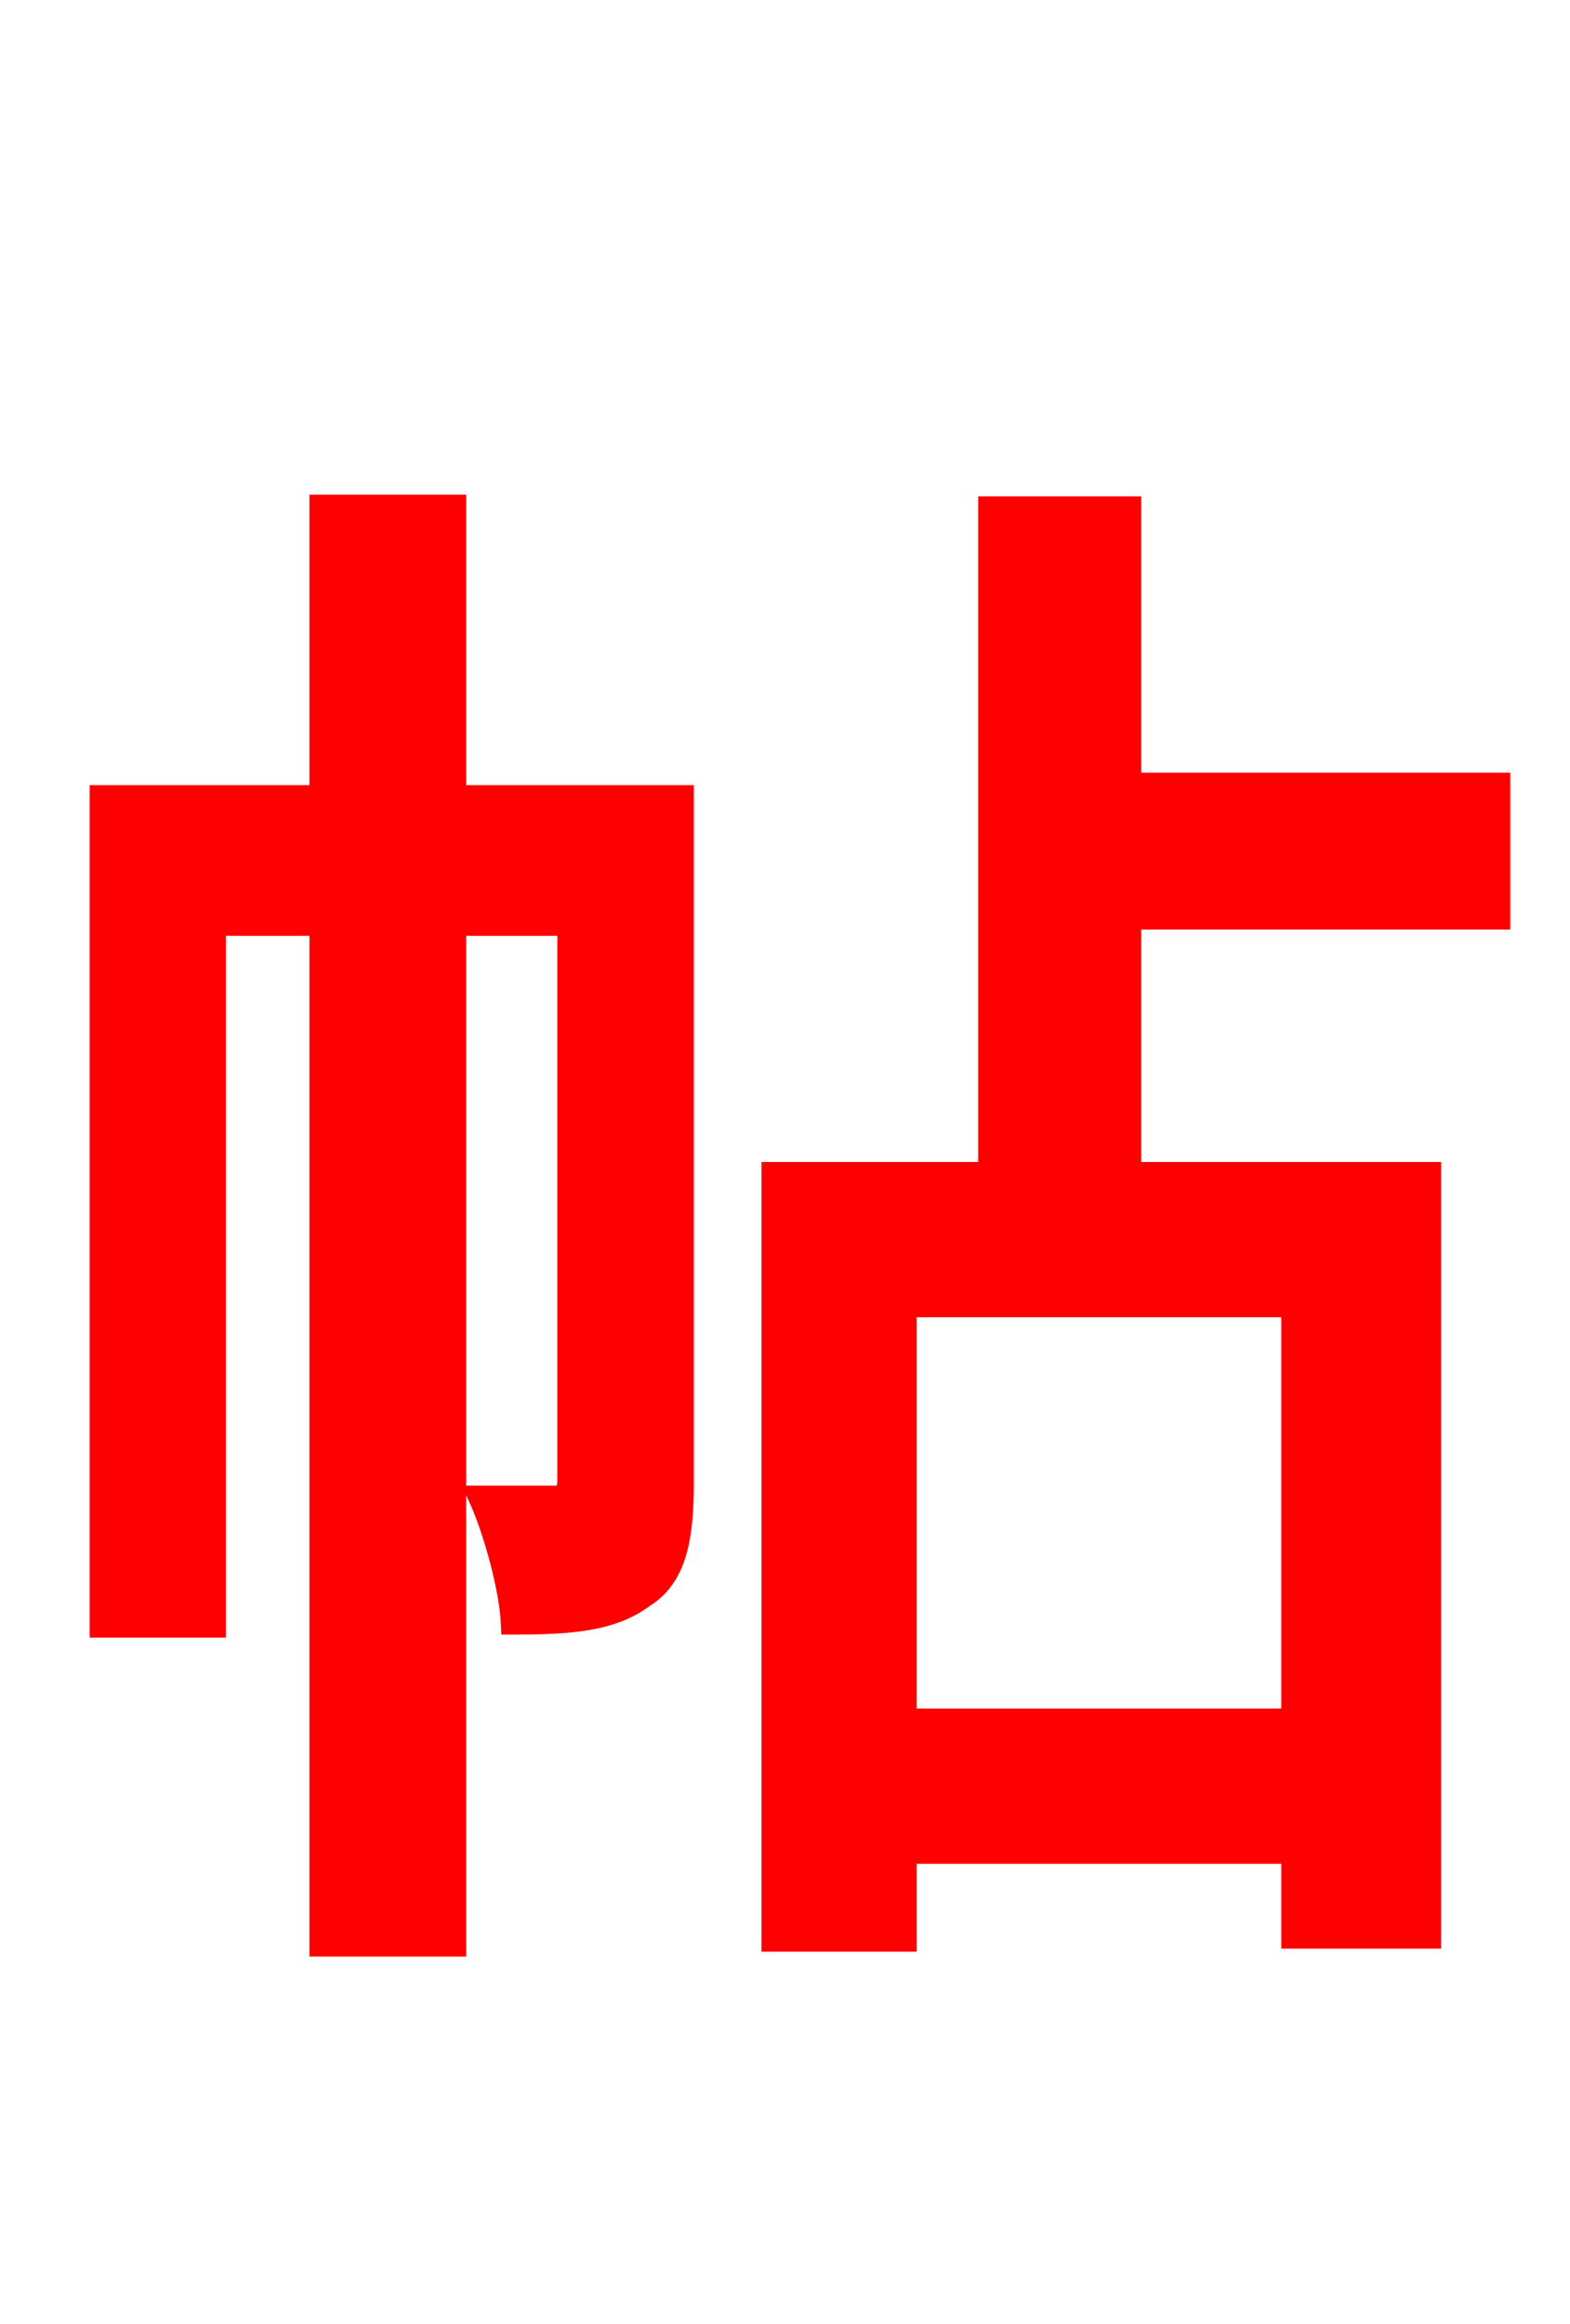 <svg xmlns="http://www.w3.org/2000/svg" xmlns:xlink="http://www.w3.org/1999/xlink" width="72" height="106.56"><path fill="red" stroke="red" d="M31.32 36.50L20.88 36.50L20.88 23.18L14.69 23.18L14.69 36.50L4.61 36.50L4.61 74.59L9.86 74.59L9.86 42.41L14.69 42.41L14.69 89.21L20.88 89.21L20.88 42.41L26.06 42.41L26.06 67.82C26.06 68.40 25.92 68.62 25.42 68.62L21.96 68.62C22.68 70.20 23.40 72.86 23.47 74.45C26.21 74.45 28.08 74.30 29.52 73.22C31.03 72.29 31.32 70.42 31.32 67.97ZM59.26 78.84L41.54 78.84L41.54 59.90L59.26 59.90ZM68.76 42.12L68.76 35.93L51.84 35.93L51.84 23.26L45.36 23.26L45.36 53.78L35.42 53.78L35.42 88.99L41.54 88.99L41.54 84.96L59.26 84.96L59.26 88.85L65.59 88.85L65.59 53.78L51.84 53.78L51.84 42.12Z"/></svg>
